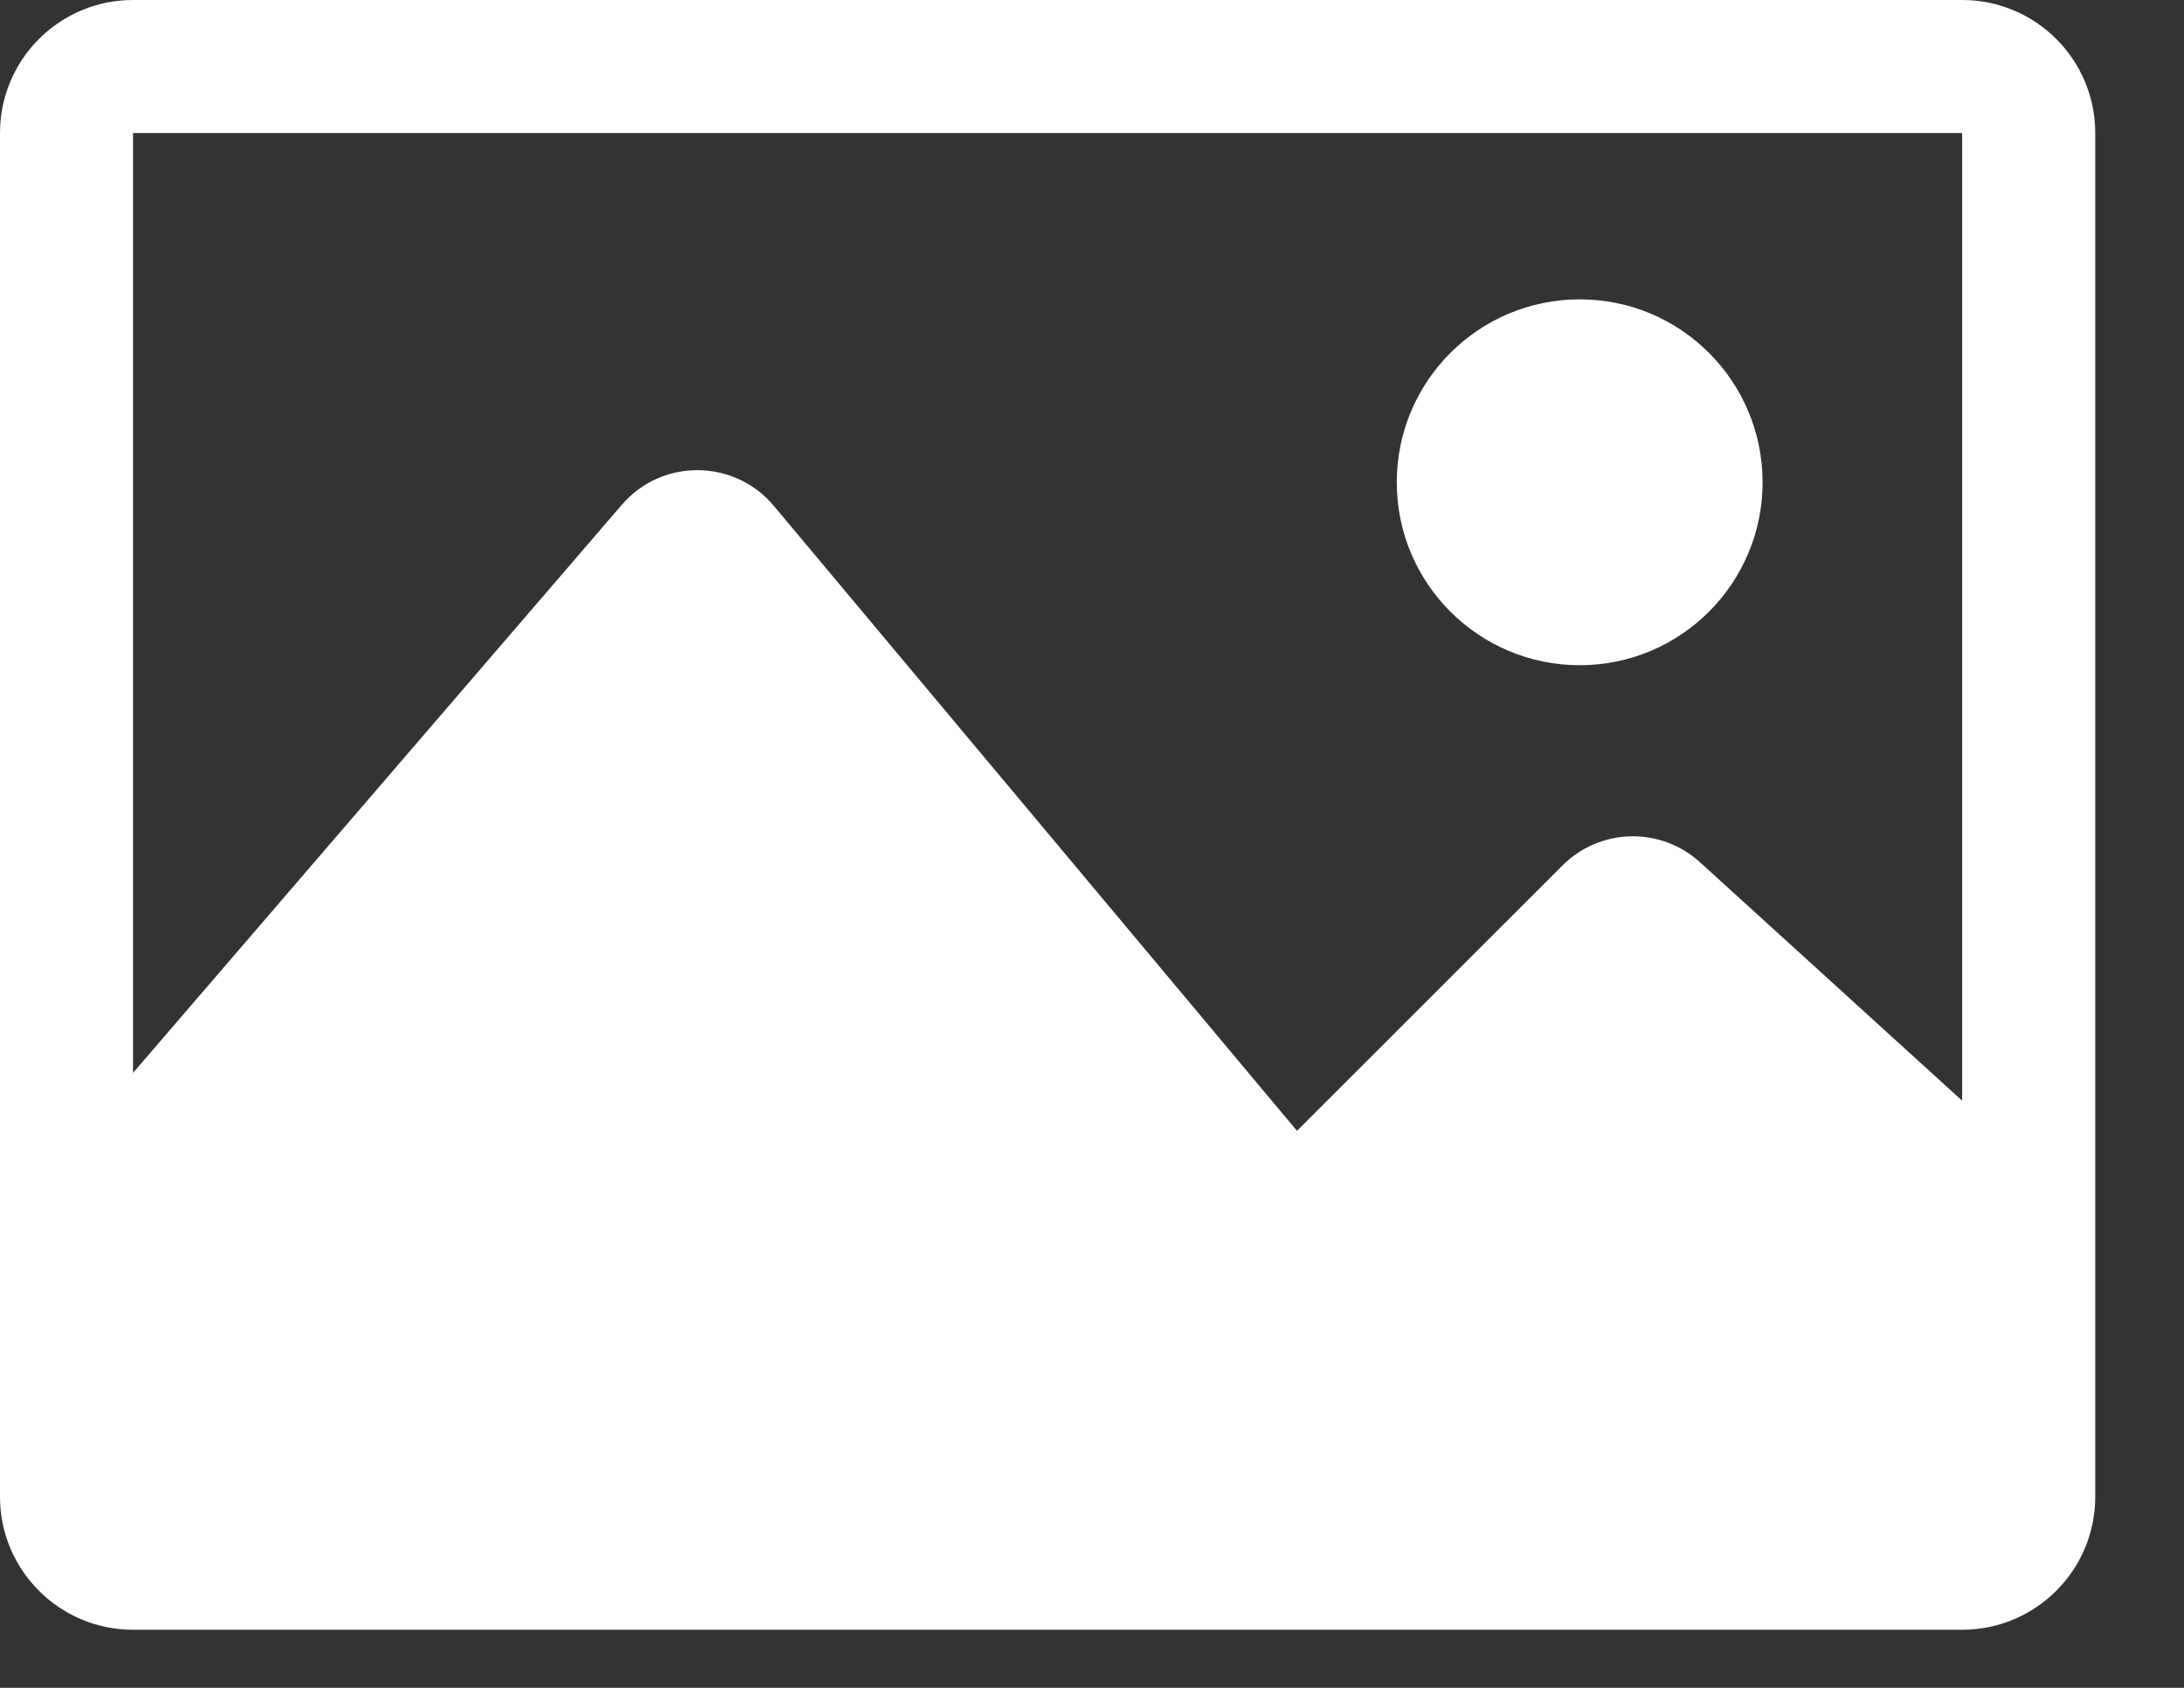 <svg width="22" height="17" viewBox="0 0 22 17" fill="none" xmlns="http://www.w3.org/2000/svg">
<rect x="0" y="0" width="22" height="17" fill="#333333" stroke="none"/>
<path d="M19.765 0H1.34C0.6 0 0 0.6 0 1.34V15.075C0 15.815 0.6 16.415 1.34 16.415H19.765C20.506 16.415 21.106 15.815 21.106 15.075V1.34C21.106 0.6 20.506 0 19.765 0ZM19.765 1.34V11.086L17.125 8.685C16.728 8.324 16.117 8.338 15.738 8.718L13.065 11.39L7.795 5.095C7.397 4.62 6.667 4.615 6.263 5.085L1.34 10.806V1.34H19.765ZM14.07 4.858C14.07 3.84 14.895 3.015 15.913 3.015C16.931 3.015 17.755 3.84 17.755 4.858C17.755 5.875 16.931 6.7 15.913 6.7C14.895 6.7 14.07 5.875 14.07 4.858Z" fill="white"/>
</svg>
